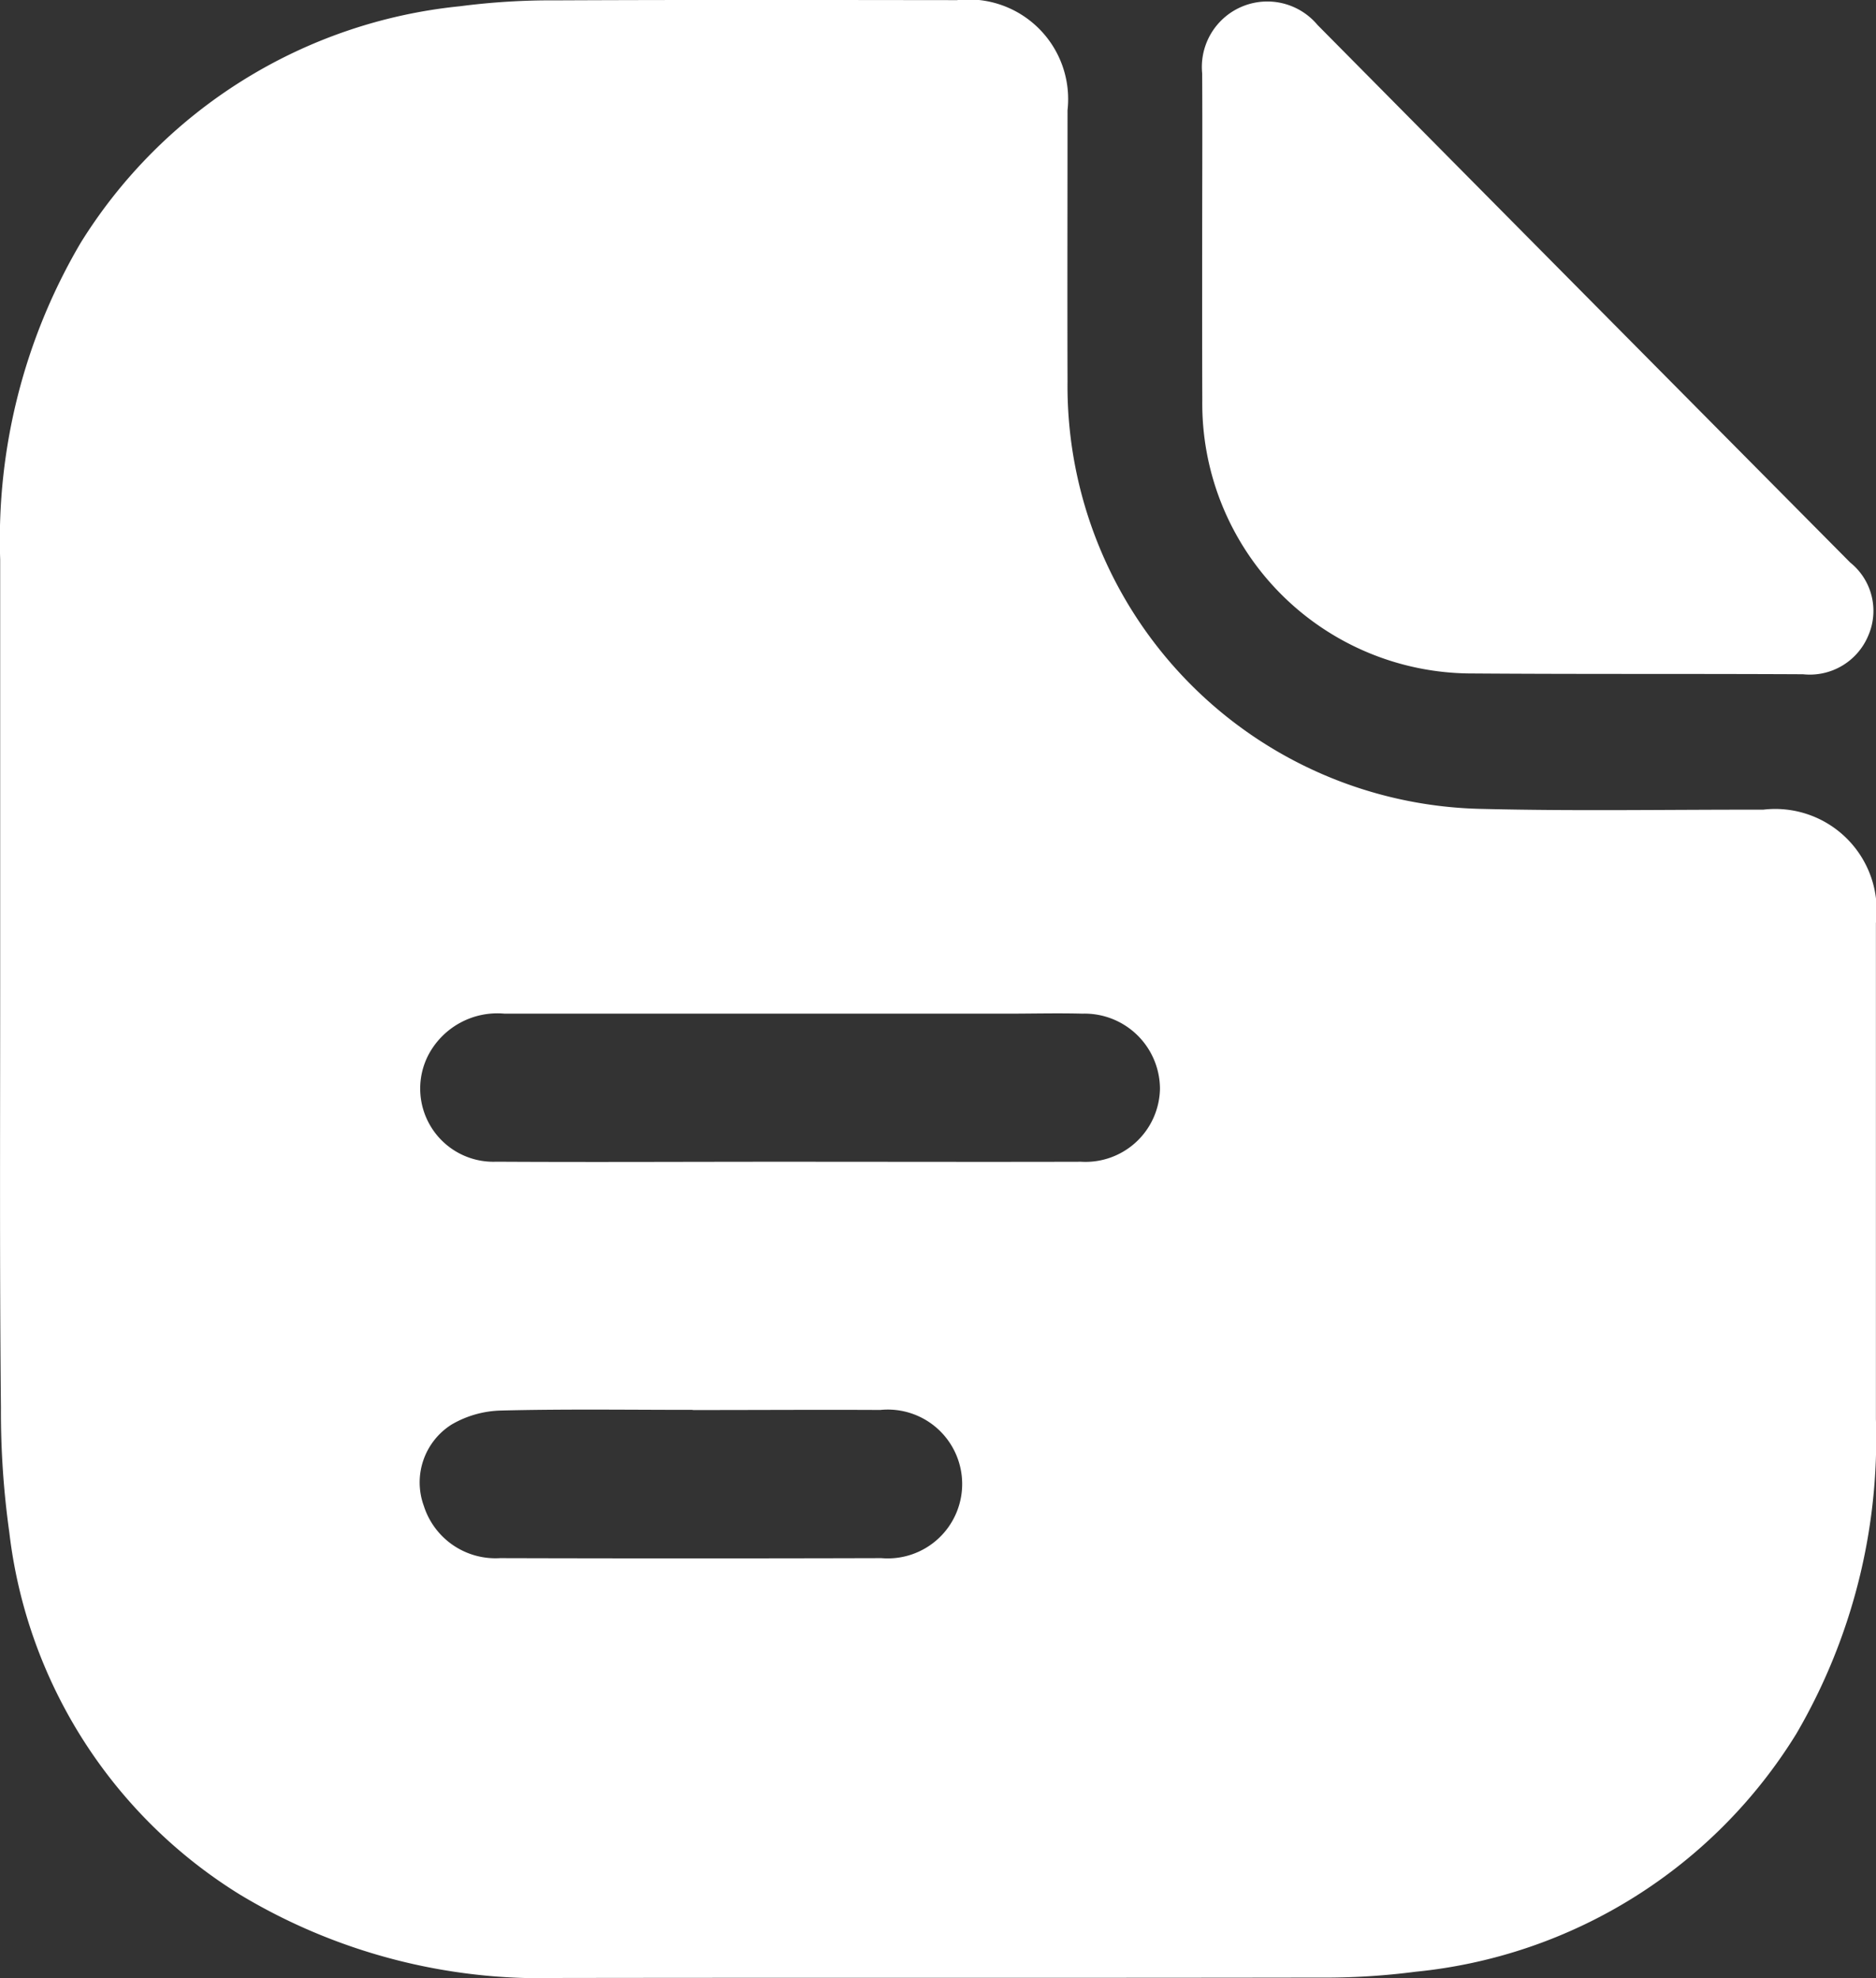 <svg xmlns="http://www.w3.org/2000/svg" width="42.415" height="44.707" viewBox="0 0 42.415 44.707">
  <rect x="0" y="0" width="42.415" height="44.707" fill="#333333" stroke="none"/>
  <g id="Group_55618" data-name="Group 55618" transform="translate(-531.51 -223.931)">
    <path id="Path_14064" data-name="Path 14064" d="M531.514,246.267q0-4.847,0-9.695a13.216,13.216,0,0,1,1.823-7.158,11.441,11.441,0,0,1,8.574-5.342,16.077,16.077,0,0,1,2.189-.133c3.015-.014,6.031-.008,9.046-.005a2.252,2.252,0,0,1,2.5,2.489c0,2.044-.006,4.087,0,6.131a9.56,9.56,0,0,0,9.4,9.66c2.108.052,4.218.013,6.327.017a2.294,2.294,0,0,1,2.55,2.561q0,5.607,0,11.214a13.227,13.227,0,0,1-1.8,7.112,11.427,11.427,0,0,1-8.607,5.377,15.9,15.9,0,0,1-2.189.132c-5.734.01-11.469,0-17.2.009a13.205,13.205,0,0,1-7.18-1.877,11.144,11.144,0,0,1-5.226-8.191,19.6,19.6,0,0,1-.19-2.818C531.5,252.59,531.514,249.428,531.514,246.267Zm17.856,3.921c2.194,0,4.389.006,6.583,0a1.683,1.683,0,0,0,1.783-1.653,1.705,1.705,0,0,0-1.756-1.694c-.557-.015-1.115,0-1.672,0q-5.7,0-11.39,0a1.764,1.764,0,0,0-1.729.946,1.654,1.654,0,0,0,1.545,2.4C544.947,250.2,547.158,250.187,549.37,250.188Zm-2.193,5.608c-1.446,0-2.892-.021-4.337.015a2.322,2.322,0,0,0-1.122.318,1.546,1.546,0,0,0-.626,1.836,1.7,1.7,0,0,0,1.724,1.182q4.311.012,8.622,0a1.682,1.682,0,1,0-.028-3.349C550,255.791,548.588,255.8,547.177,255.8Z" transform="translate(0 0)" fill="#fff"/>
    <path id="Path_14065" data-name="Path 14065" d="M726.071,229.615c0-1.292.008-2.584,0-3.876a1.48,1.48,0,0,1,2.608-1.093q6.019,6.078,12.044,12.15a1.4,1.4,0,0,1,.406,1.657,1.432,1.432,0,0,1-1.472.868c-2.491-.013-4.982,0-7.473-.018a6.1,6.1,0,0,1-6.11-6.178C726.069,231.954,726.071,230.784,726.071,229.615Z" transform="translate(-167.381 -0.151)" fill="#fff"/>
  </g>
</svg>
